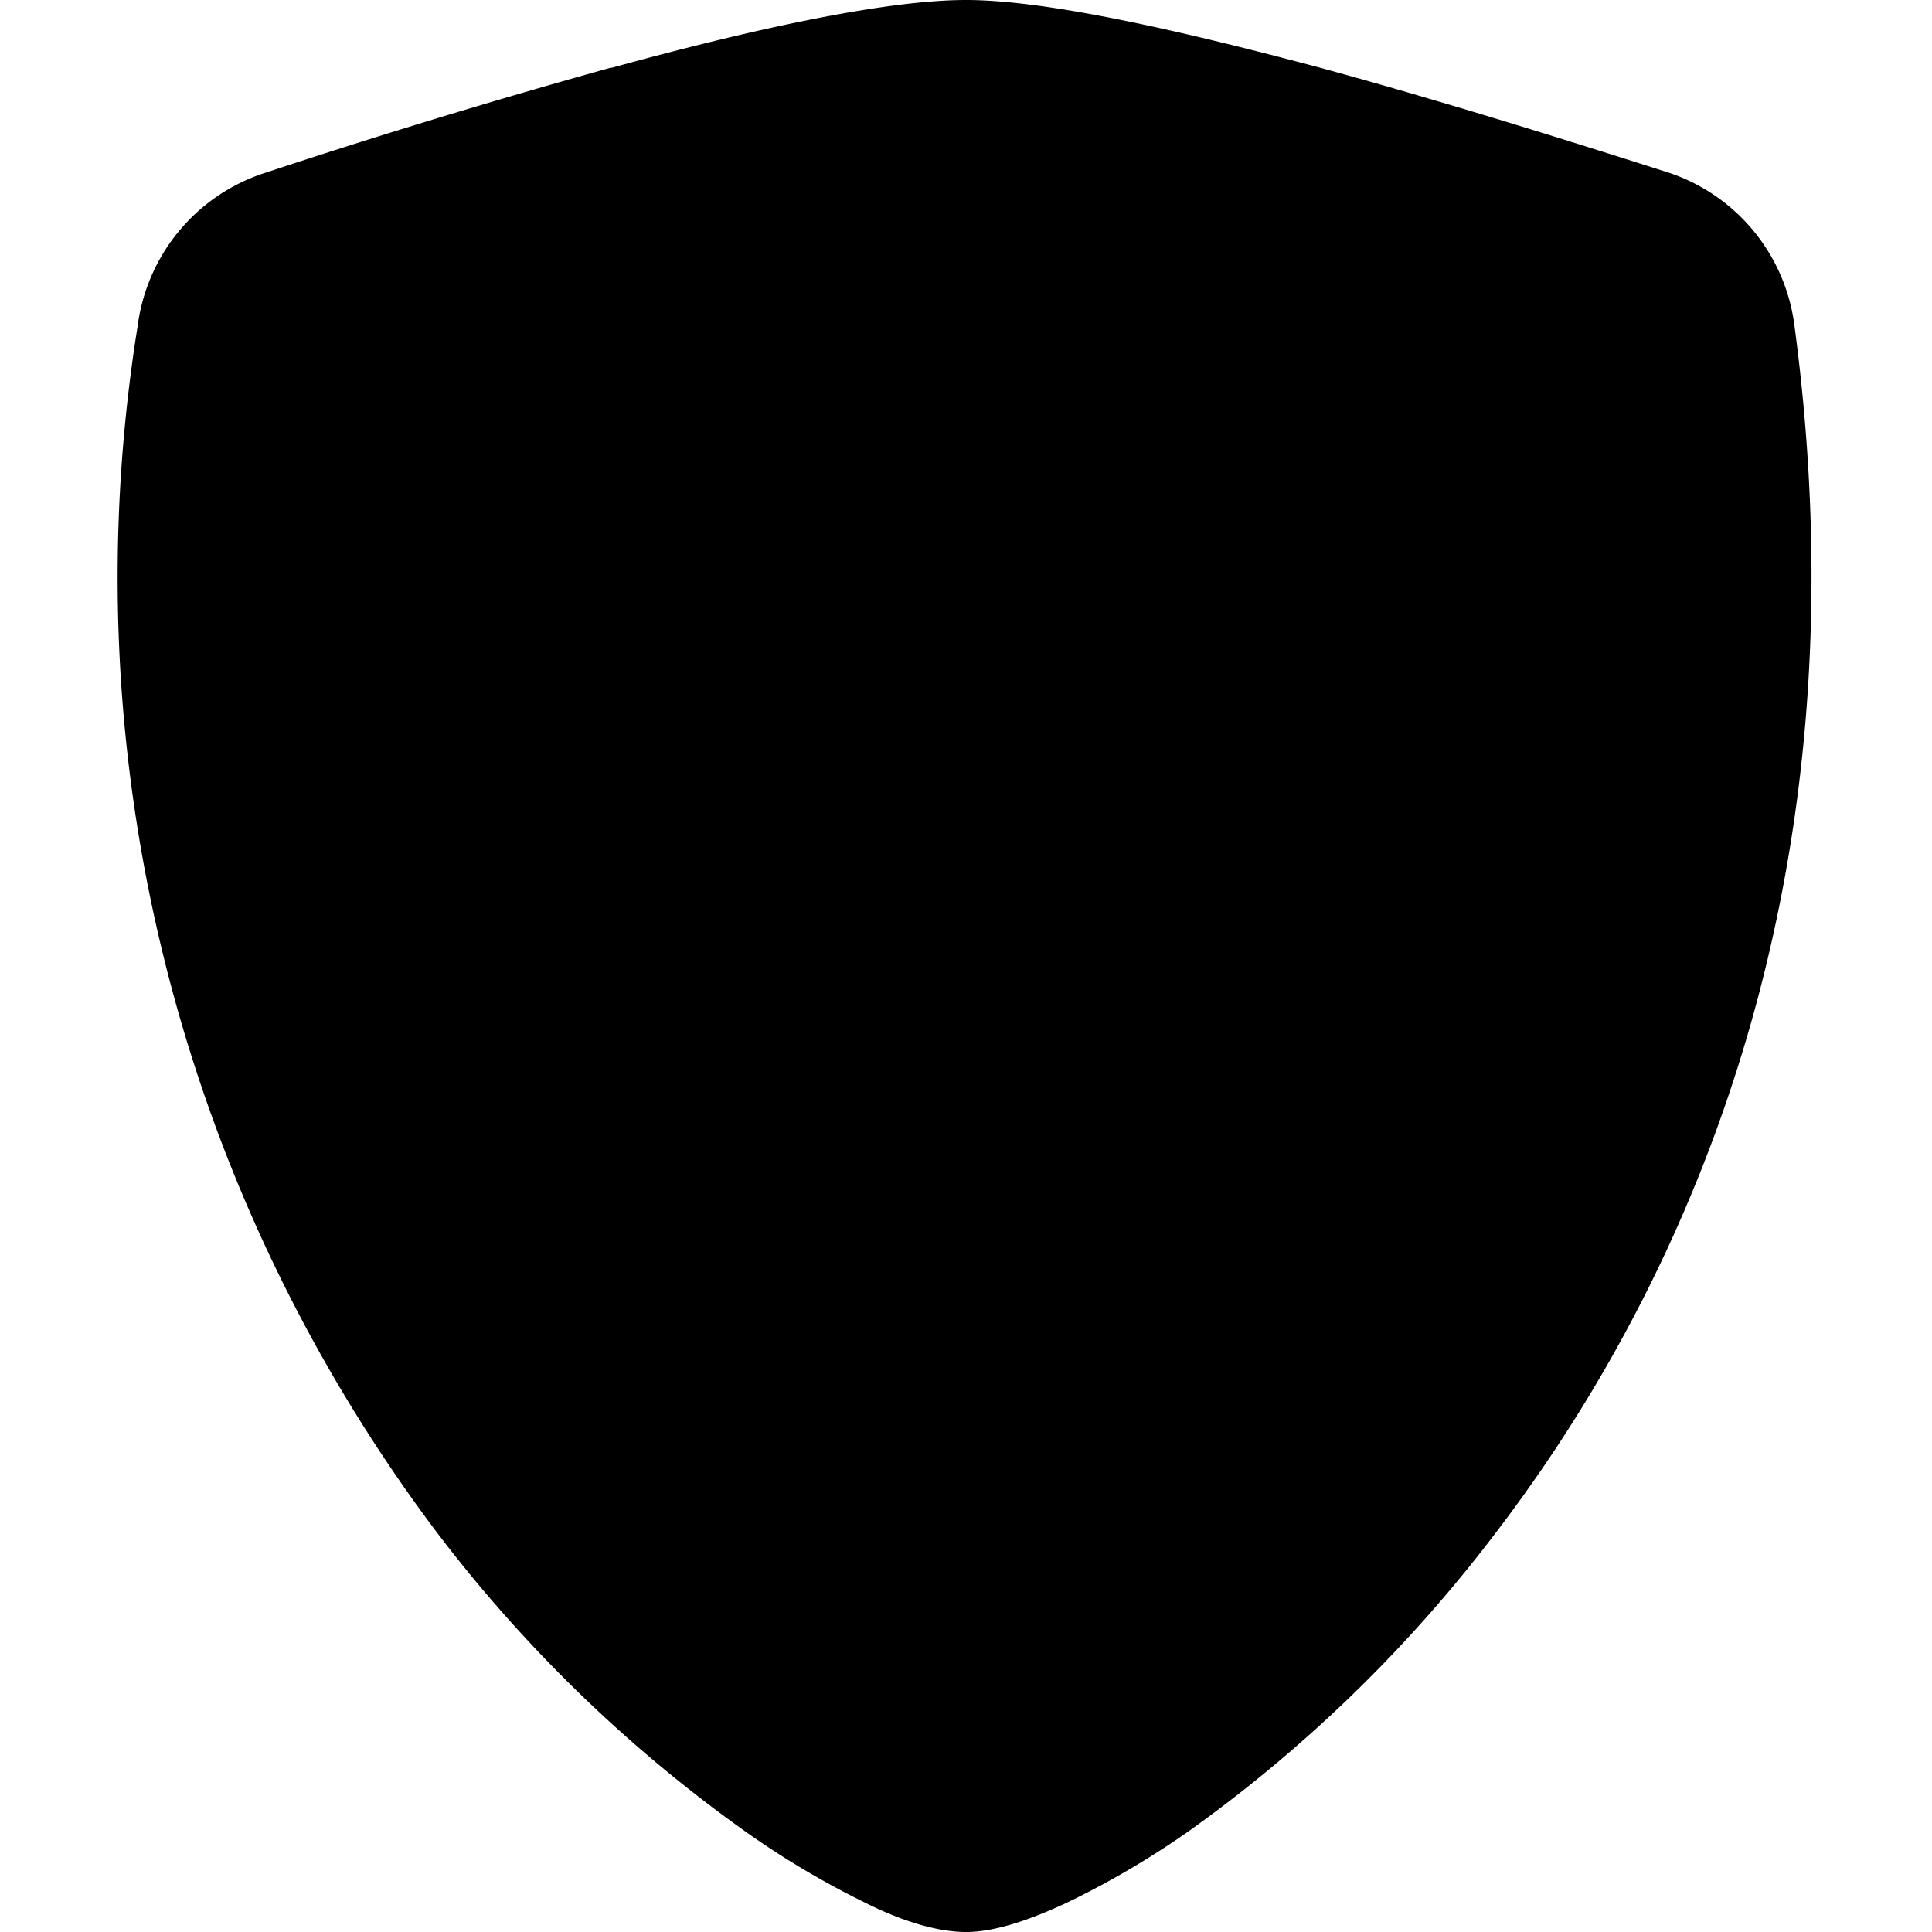 <svg xmlns="http://www.w3.org/2000/svg" viewBox="0 0 16 16"><path d="M5.07.56C6.16.26 7.31 0 8 0s1.84.27 2.93.56c1.1.3 2.23.66 2.89.87a1.54 1.54 0 0 1 1.04 1.26c.6 4.48-.79 7.8-2.47 10a11.78 11.78 0 0 1-2.51 2.45 7.16 7.16 0 0 1-1.05.62c-.28.13-.58.24-.83.24s-.55-.1-.83-.24a7.16 7.16 0 0 1-1.05-.63 11.78 11.78 0 0 1-2.51-2.45A13.15 13.15 0 0 1 1.14 2.7 1.54 1.54 0 0 1 2.2 1.43 62.46 62.46 0 0 1 5.06.56z"/></svg>